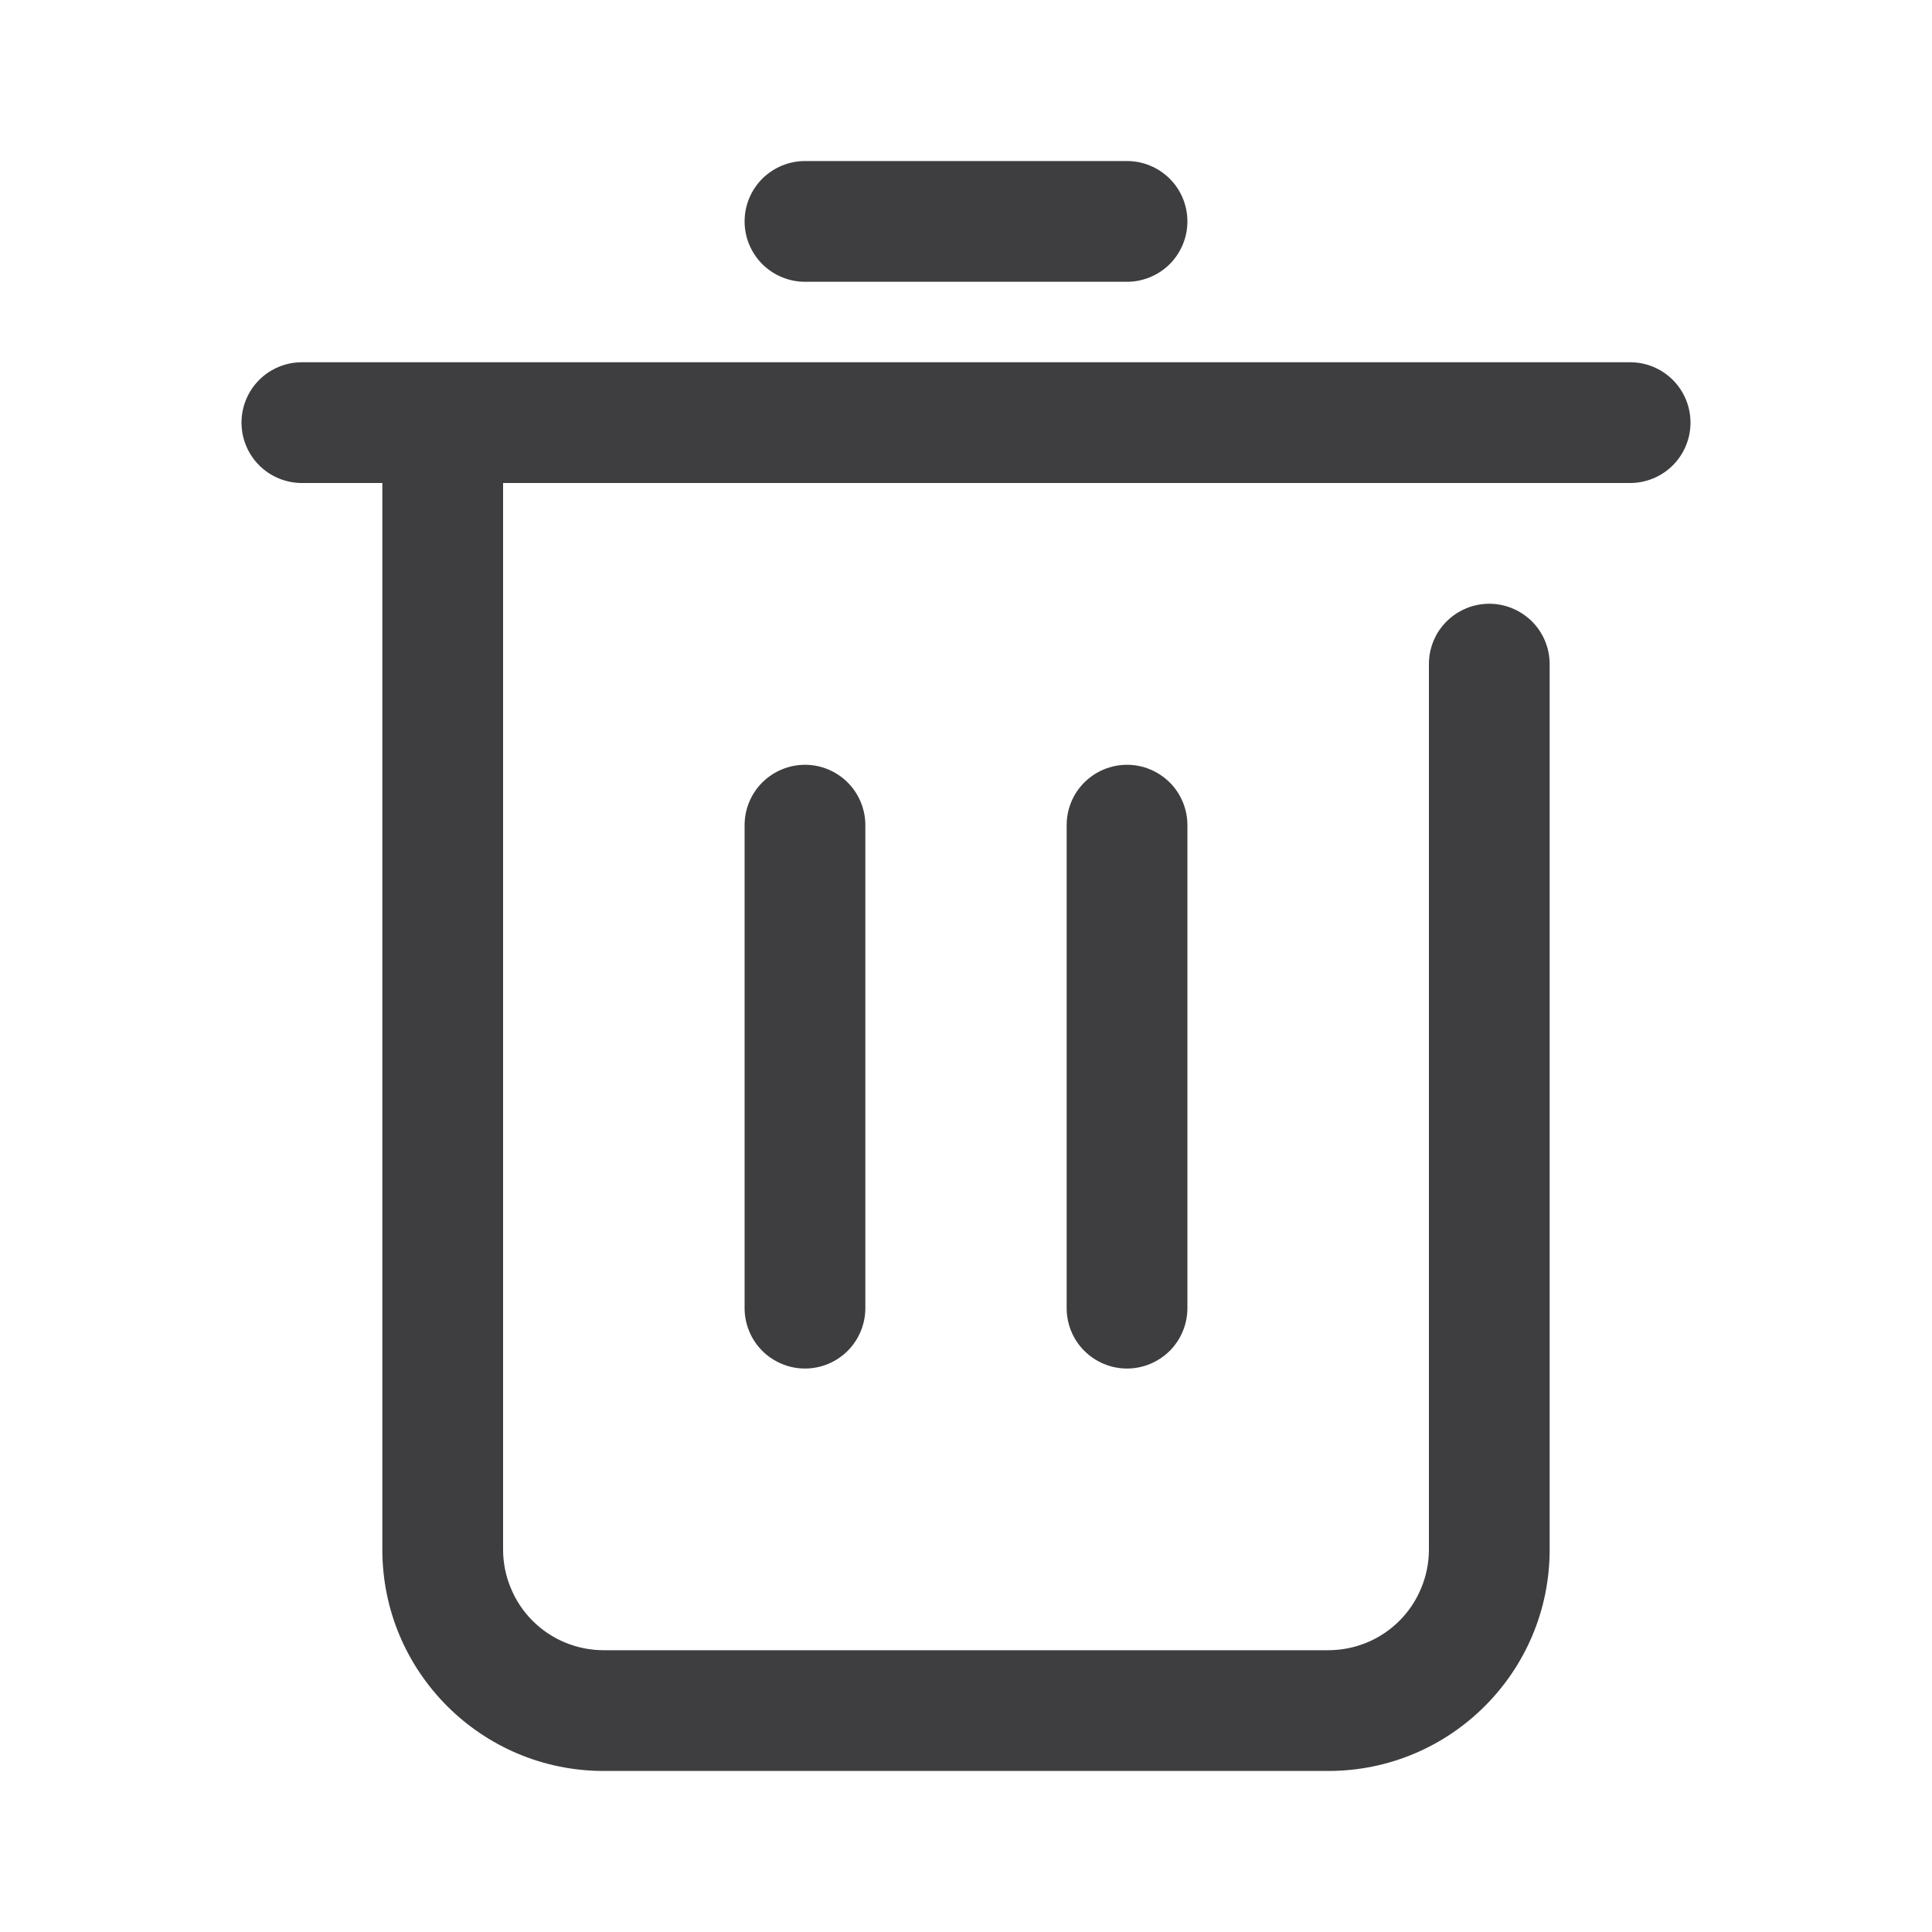 <svg width="20" height="20" viewBox="0 0 20 20" fill="none" xmlns="http://www.w3.org/2000/svg">
<path d="M3.958 5H3.125C2.959 5 2.8 4.934 2.683 4.817C2.566 4.7 2.5 4.541 2.5 4.375C2.5 4.209 2.566 4.05 2.683 3.933C2.8 3.816 2.959 3.75 3.125 3.75H16.875C17.041 3.75 17.2 3.816 17.317 3.933C17.434 4.05 17.5 4.209 17.5 4.375C17.5 4.541 17.434 4.7 17.317 4.817C17.2 4.934 17.041 5 16.875 5H5.208V16.042C5.208 16.178 5.235 16.314 5.288 16.44C5.34 16.567 5.417 16.682 5.513 16.778C5.61 16.875 5.725 16.952 5.851 17.004C5.978 17.056 6.113 17.083 6.25 17.083H13.75C13.887 17.083 14.022 17.056 14.149 17.004C14.275 16.952 14.39 16.875 14.487 16.778C14.583 16.682 14.66 16.567 14.712 16.44C14.765 16.314 14.792 16.178 14.792 16.042V6.875C14.792 6.709 14.857 6.55 14.975 6.433C15.092 6.316 15.251 6.25 15.417 6.25C15.582 6.25 15.741 6.316 15.859 6.433C15.976 6.55 16.042 6.709 16.042 6.875V16.042C16.042 17.307 15.016 18.333 13.75 18.333H6.25C4.984 18.333 3.958 17.307 3.958 16.042V5ZM8.333 2.917C8.168 2.917 8.009 2.851 7.891 2.734C7.774 2.616 7.708 2.458 7.708 2.292C7.708 2.126 7.774 1.967 7.891 1.85C8.009 1.733 8.168 1.667 8.333 1.667H11.667C11.832 1.667 11.991 1.733 12.109 1.85C12.226 1.967 12.292 2.126 12.292 2.292C12.292 2.458 12.226 2.616 12.109 2.734C11.991 2.851 11.832 2.917 11.667 2.917H8.333ZM7.708 8.542C7.708 8.376 7.774 8.217 7.891 8.1C8.009 7.983 8.168 7.917 8.333 7.917C8.499 7.917 8.658 7.983 8.775 8.1C8.892 8.217 8.958 8.376 8.958 8.542V13.542C8.958 13.707 8.892 13.867 8.775 13.984C8.658 14.101 8.499 14.167 8.333 14.167C8.168 14.167 8.009 14.101 7.891 13.984C7.774 13.867 7.708 13.707 7.708 13.542V8.542ZM11.042 8.542C11.042 8.376 11.107 8.217 11.225 8.1C11.342 7.983 11.501 7.917 11.667 7.917C11.832 7.917 11.991 7.983 12.109 8.1C12.226 8.217 12.292 8.376 12.292 8.542V13.542C12.292 13.707 12.226 13.867 12.109 13.984C11.991 14.101 11.832 14.167 11.667 14.167C11.501 14.167 11.342 14.101 11.225 13.984C11.107 13.867 11.042 13.707 11.042 13.542V8.542Z" fill="#0E0E11" fill-opacity="0.8"/>
</svg>
